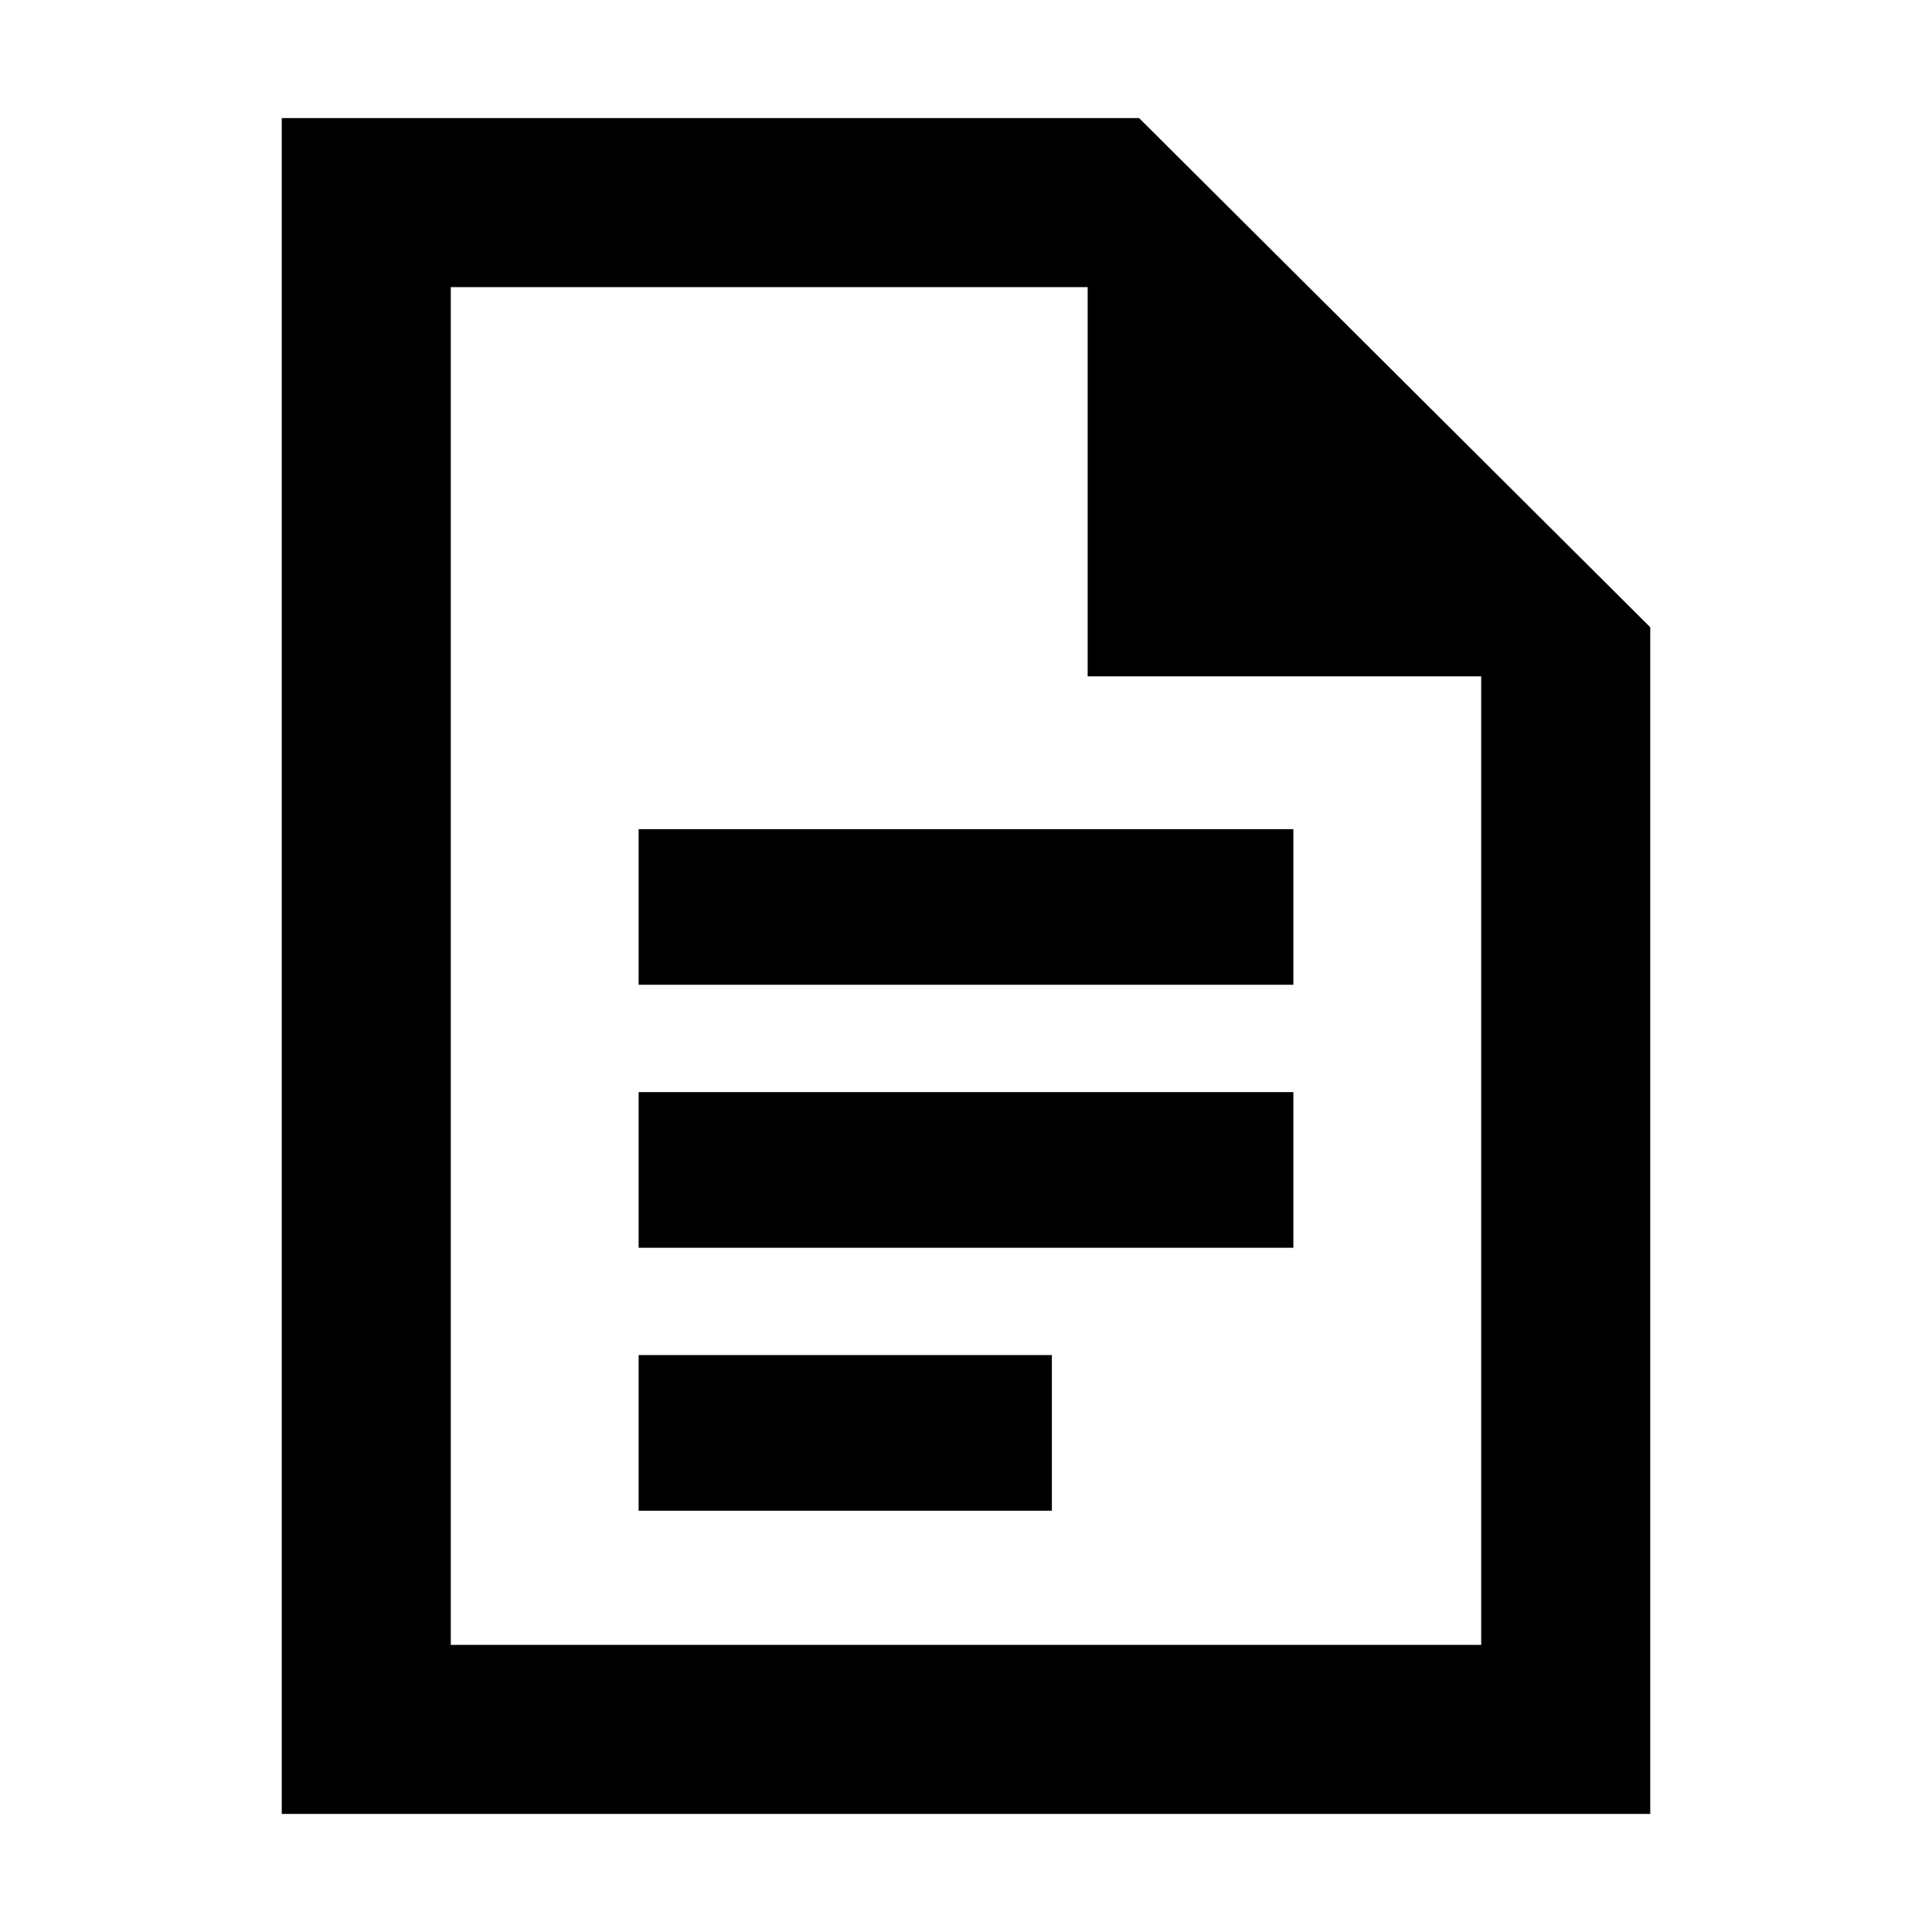 <svg xmlns="http://www.w3.org/2000/svg" height="40" viewBox="0 -960 960 960" width="40"><path d="M317.33-470.67h325.34V-548H317.33v77.33Zm0 130.67h325.34v-77.33H317.33V-340Zm0 130.67h205.34v-77.34H317.33v77.34ZM140-58.67v-842.66h426l254 253v589.66H140Zm400.45-565.25v-193.41H224v674.66h512v-481.25H540.45ZM224-817.33v193.16-193.16 674.66-674.66Z"/></svg>